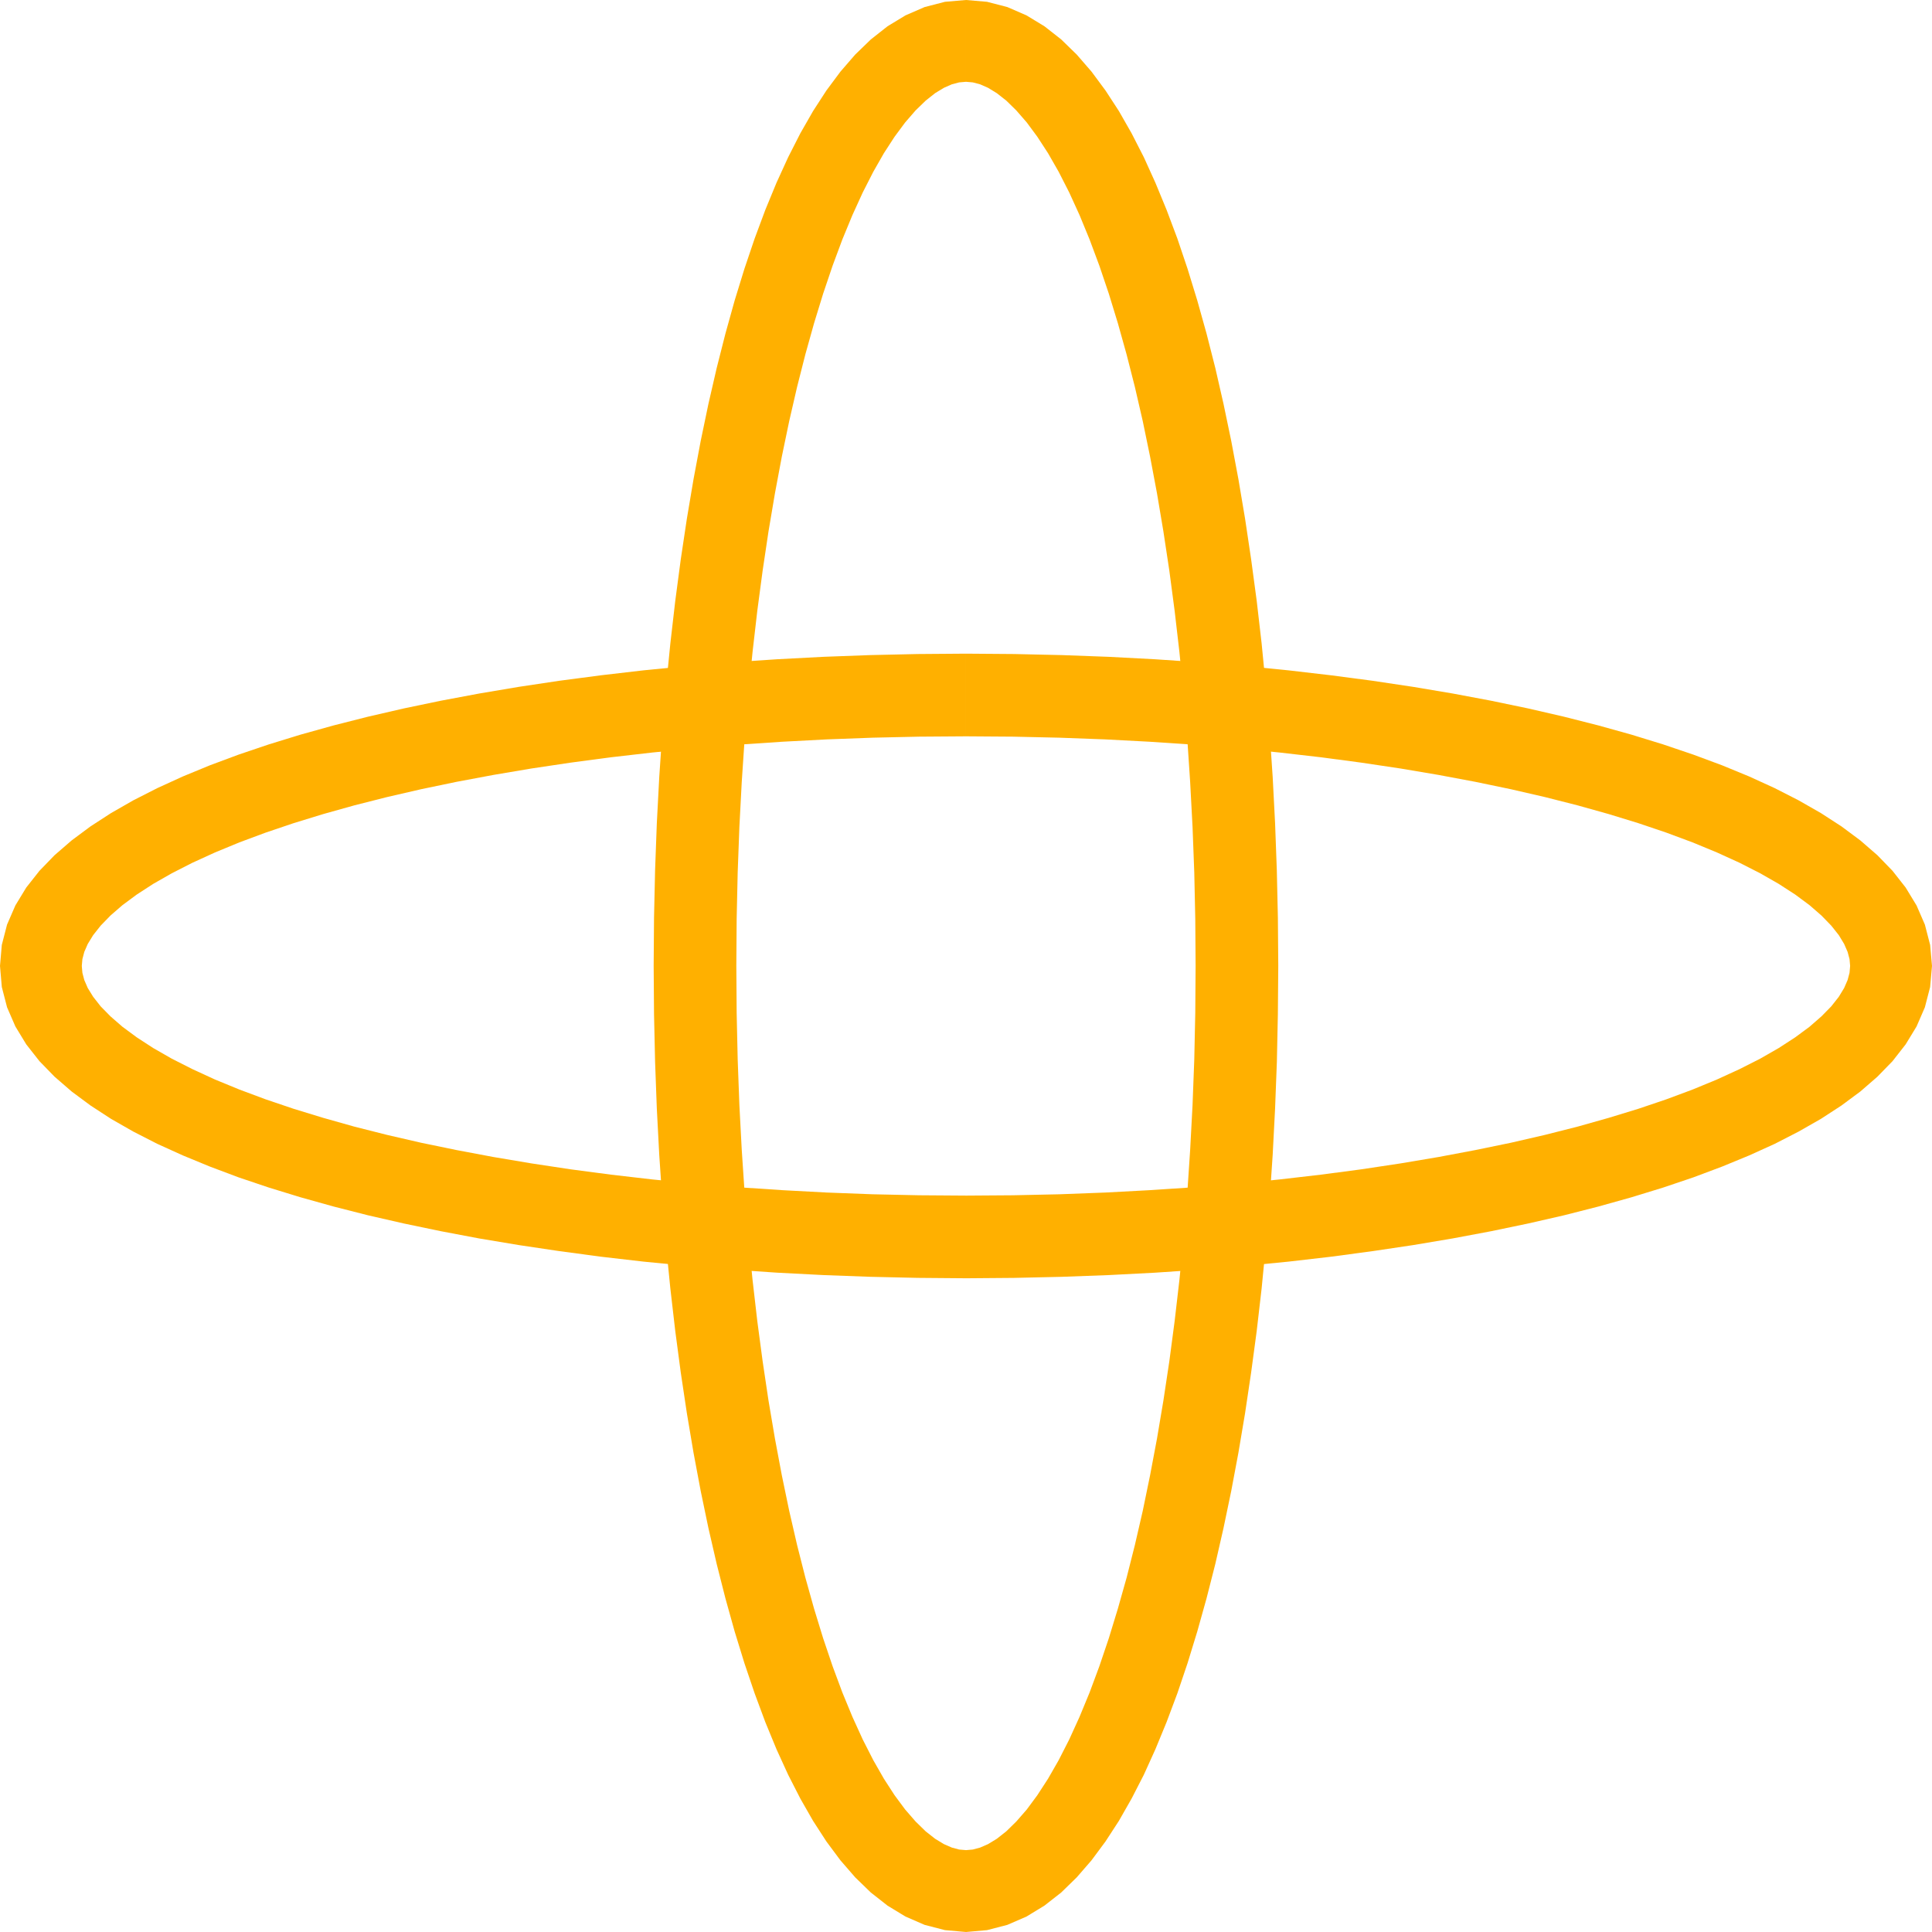 <?xml version="1.0" encoding="utf-8"?>
<!-- Generator: Adobe Illustrator 16.0.0, SVG Export Plug-In . SVG Version: 6.00 Build 0)  -->
<!DOCTYPE svg PUBLIC "-//W3C//DTD SVG 1.1//EN" "http://www.w3.org/Graphics/SVG/1.1/DTD/svg11.dtd">
<svg version="1.1" id="Layer_1" xmlns="http://www.w3.org/2000/svg" x="0px" y="0px"
     width="697.276px" height="697.276px" viewBox="-334.465 -334.465 697.276 697.276"
     enable-background="new -334.465 -334.465 697.276 697.276" xml:space="preserve">
<g id="Layer_x0020_1">
	<g id="_226603864">
		<g>
			<path id="_225731776" fill="#FFB000" d="M14.167,126.875V97.041l0,0l16.959-0.12l16.742-0.36l16.503-0.625l16.19-0.864
				l15.95-1.058l15.613-1.297l15.277-1.514l14.918-1.729l14.532-1.921l14.173-2.139l13.692-2.306l13.26-2.498l12.827-2.643
				l12.299-2.834l11.771-2.979l11.241-3.171l10.689-3.267l10.09-3.411l9.488-3.531l8.791-3.627l8.168-3.747l7.446-3.771l6.702-3.844
				l5.957-3.867l5.165-3.819l4.323-3.771l3.531-3.603l2.715-3.447l1.921-3.159l1.249-2.87l0.697-2.606l0.216-2.475h29.546
				l-0.672,7.591l-1.898,7.327l-3.002,6.918l-3.939,6.462l-4.732,6.053l-5.477,5.621l-6.149,5.333l-6.799,5.044l-7.422,4.828
				l-8.047,4.589l-8.6,4.42l-9.225,4.18l-9.801,4.035l-10.377,3.892l-10.882,3.675l-11.434,3.508l-11.939,3.339l-12.442,3.171
				l-12.924,2.954l-13.38,2.786l-13.812,2.595l-14.27,2.402l-14.652,2.186l-15.037,2.018l-15.374,1.778l-15.758,1.537l-16.07,1.345
				l-16.358,1.105l-16.671,0.864l-16.935,0.625l-17.176,0.384L14.167,126.875L14.167,126.875z M-334.465,14.167h29.522l0,0
				l0.216,2.475l0.685,2.606l1.249,2.87l1.945,3.159l2.703,3.447l3.531,3.603l4.335,3.771l5.165,3.819l5.945,3.867l6.714,3.844
				l7.446,3.771l8.144,3.747l8.828,3.627l9.464,3.531l10.089,3.411l10.678,3.267l11.254,3.171l11.782,2.979l12.299,2.834
				l12.804,2.643l13.271,2.498l13.716,2.306l14.137,2.139l14.545,1.921l14.93,1.729l15.277,1.514l15.613,1.297l15.927,1.058
				l16.226,0.864l16.491,0.625l16.742,0.36l16.96,0.12v29.834l-17.404-0.145l-17.163-0.384l-16.935-0.625l-16.659-0.864
				l-16.382-1.105l-16.07-1.345l-15.746-1.537l-15.397-1.778l-15.037-2.018l-14.642-2.186l-14.244-2.378l-13.837-2.619
				l-13.367-2.786l-12.924-2.954l-12.442-3.171l-11.939-3.339l-11.434-3.508l-10.905-3.675l-10.354-3.892l-9.789-4.035l-9.224-4.18
				l-8.636-4.42l-8.035-4.589l-7.41-4.828l-6.799-5.044l-6.161-5.333l-5.465-5.621l-4.756-6.053l-3.928-6.462l-3.003-6.918
				l-1.897-7.327L-334.465,14.167L-334.465,14.167z M14.167-98.553v29.835l0,0l-16.96,0.12l-16.742,0.372l-16.491,0.612
				l-16.226,0.854l-15.927,1.068l-15.613,1.31l-15.277,1.513l-14.93,1.718l-14.545,1.934l-14.137,2.114l-13.716,2.318l-13.271,2.485
				l-12.804,2.667l-12.299,2.834l-11.782,2.991l-11.254,3.146l-10.678,3.279l-10.089,3.41l-9.464,3.52l-8.816,3.64l-8.155,3.723
				l-7.446,3.796l-6.714,3.831l-5.945,3.855l-5.165,3.831l-4.335,3.76l-3.531,3.639l-2.703,3.424l-1.945,3.171l-1.249,2.87
				l-0.685,2.606l-0.216,2.474h-29.522l0.648-7.591l1.897-7.338l3.003-6.918l3.928-6.462l4.756-6.029l5.465-5.646l6.161-5.332
				l6.799-5.057l7.41-4.805l8.035-4.6l8.636-4.396l9.224-4.215l9.789-4.036l10.354-3.855l10.905-3.688l11.434-3.519l11.939-3.327
				l12.442-3.159l12.924-2.979l13.367-2.786l13.837-2.595l14.244-2.401l14.642-2.198l15.037-1.981l15.397-1.79l15.746-1.562
				l16.07-1.333l16.382-1.104l16.659-0.877l16.935-0.625l17.163-0.384L14.167-98.553L14.167-98.553L14.167-98.553z M362.811,14.167
				h-29.546l0,0l-0.216-2.474l-0.697-2.606l-1.249-2.87l-1.921-3.171l-2.715-3.424l-3.531-3.639l-4.323-3.76l-5.165-3.831
				l-5.957-3.855l-6.702-3.831l-7.446-3.796l-8.168-3.723l-8.815-3.64l-9.464-3.52l-10.09-3.41l-10.689-3.279l-11.241-3.146
				l-11.771-2.991l-12.299-2.834L197.978-52.3l-13.26-2.485l-13.717-2.318l-14.148-2.114l-14.532-1.934l-14.918-1.718l-15.277-1.513
				l-15.613-1.31l-15.95-1.068l-16.19-0.854l-16.503-0.612l-16.742-0.372l-16.959-0.12v-29.835l17.391,0.133l17.176,0.384
				l16.935,0.625l16.671,0.877l16.358,1.104l16.07,1.333l15.758,1.562l15.374,1.79l15.037,1.981l14.652,2.198l14.27,2.401
				l13.812,2.595l13.38,2.786l12.924,2.979l12.442,3.159l11.939,3.327L265.79-65.8l10.882,3.688l10.377,3.855l9.801,4.036
				l9.225,4.215l8.6,4.396l8.047,4.6l7.422,4.805l6.799,5.057l6.149,5.332l5.477,5.646l4.732,6.029l3.939,6.474l3.002,6.906
				l1.898,7.338L362.811,14.167L362.811,14.167z"/>
		</g>
		<g>
			<path fill="#FFB000" d="M126.875,14.167H97.041l0,0L96.92-2.804l-0.36-16.73l-0.625-16.491l-0.864-16.226l-1.058-15.927
				l-1.297-15.613l-1.513-15.277l-1.73-14.93l-1.921-14.545l-2.139-14.137l-2.306-13.716l-2.498-13.271l-2.643-12.804l-2.834-12.299
				l-3.003-11.782l-3.146-11.254l-3.268-10.678l-3.411-10.089l-3.53-9.464l-3.628-8.816l-3.723-8.155l-3.796-7.446l-3.843-6.714
				l-3.868-5.945l-3.819-5.165l-3.771-4.336l-3.603-3.53l-3.447-2.703l-3.159-1.934l-2.87-1.261l-2.606-0.685l-2.474-0.217v-29.521
				l7.59,0.648l7.327,1.897l6.918,3.003l6.462,3.928l6.053,4.744l5.621,5.477l5.333,6.149l5.044,6.81l4.829,7.411l4.588,8.035
				l4.42,8.636l4.18,9.224l4.035,9.789l3.892,10.353l3.675,10.906l3.508,11.434l3.339,11.938l3.171,12.443l2.954,12.924
				l2.787,13.367l2.594,13.824l2.402,14.257l2.186,14.641l2.019,15.038l1.777,15.397l1.537,15.746l1.345,16.07l1.105,16.382
				l0.865,16.659l0.624,16.923l0.385,17.175L126.875,14.167L126.875,14.167z M14.167,362.811v-29.546l0,0l2.474-0.216l2.606-0.697
				l2.87-1.249l3.159-1.922l3.447-2.714l3.603-3.531l3.771-4.324l3.819-5.164l3.868-5.957l3.843-6.702l3.796-7.446l3.723-8.168
				l3.628-8.791l3.53-9.489l3.411-10.089l3.268-10.689l3.171-11.241l2.979-11.771l2.834-12.299l2.643-12.828l2.498-13.26
				l2.306-13.691l2.139-14.173l1.921-14.533l1.73-14.917l1.513-15.277l1.297-15.613l1.058-15.95l0.864-16.19l0.625-16.503
				l0.36-16.743l0.12-16.959h29.834l-0.144,17.392l-0.36,17.176l-0.648,16.935l-0.865,16.671l-1.105,16.358l-1.345,16.07
				l-1.537,15.758l-1.777,15.374l-2.019,15.037l-2.186,14.652l-2.402,14.269l-2.594,13.813l-2.787,13.38l-2.954,12.924
				l-3.171,12.442l-3.339,11.938l-3.508,11.435l-3.675,10.882l-3.892,10.377l-4.035,9.801l-4.18,9.224l-4.42,8.6l-4.588,8.048
				l-4.829,7.422l-5.044,6.799l-5.333,6.149l-5.621,5.477l-6.053,4.732l-6.462,3.939l-6.918,3.002l-7.327,1.898L14.167,362.811
				L14.167,362.811z M-98.552,14.167h29.834l0,0l0.12,16.959l0.372,16.743l0.612,16.503l0.854,16.19l1.068,15.95l1.31,15.613
				l1.513,15.277l1.718,14.917l1.934,14.533l2.114,14.173l2.318,13.691l2.486,13.26l2.666,12.828l2.834,12.299l2.991,11.771
				l3.146,11.241l3.279,10.689l3.411,10.089l3.519,9.465l3.64,8.815l3.723,8.168l3.796,7.446l3.831,6.702l3.855,5.957l3.831,5.164
				l3.76,4.324l3.64,3.555l3.423,2.69l3.171,1.922l2.87,1.249l2.606,0.697l2.475,0.216v29.546l-7.591-0.672l-7.339-1.898
				l-6.906-3.002l-6.474-3.939l-6.029-4.732l-5.645-5.477l-5.333-6.149l-5.057-6.799l-4.805-7.422l-4.6-8.048l-4.396-8.6
				l-4.216-9.224l-4.036-9.801l-3.855-10.377l-3.687-10.882l-3.52-11.435l-3.327-11.938l-3.158-12.442l-2.979-12.924l-2.786-13.38
				l-2.594-13.813l-2.402-14.269l-2.198-14.652l-1.994-15.037l-1.777-15.374l-1.562-15.758l-1.333-16.07l-1.104-16.358
				l-0.877-16.671l-0.625-16.935l-0.384-17.176L-98.552,14.167L-98.552,14.167z M14.167-334.465v29.521l0,0l-2.475,0.217
				l-2.606,0.685l-2.87,1.261l-3.171,1.922l-3.423,2.715l-3.64,3.53l-3.76,4.336l-3.831,5.165l-3.855,5.945l-3.831,6.714
				l-3.796,7.446l-3.723,8.155l-3.64,8.816l-3.519,9.464l-3.411,10.089l-3.279,10.678l-3.146,11.254l-2.991,11.782l-2.834,12.299
				l-2.666,12.804l-2.486,13.271l-2.318,13.716l-2.114,14.137l-1.934,14.545l-1.718,14.93l-1.513,15.277l-1.31,15.613l-1.068,15.927
				l-0.854,16.226l-0.612,16.491l-0.372,16.73l-0.12,16.971h-29.834l0.132-17.403l0.384-17.175l0.625-16.923l0.877-16.659
				l1.104-16.382l1.333-16.07l1.562-15.746l1.777-15.397l1.994-15.038l2.198-14.641l2.402-14.257l2.594-13.824l2.786-13.367
				l2.979-12.924l3.158-12.443l3.327-11.938l3.52-11.434l3.687-10.906l3.855-10.353l4.036-9.789l4.216-9.224l4.396-8.636l4.6-8.035
				l4.805-7.411l5.057-6.798l5.333-6.161l5.645-5.465l6.029-4.756l6.474-3.928l6.906-3.003l7.339-1.897L14.167-334.465
				L14.167-334.465z"/>
		</g>
	</g>
</g>
</svg>
